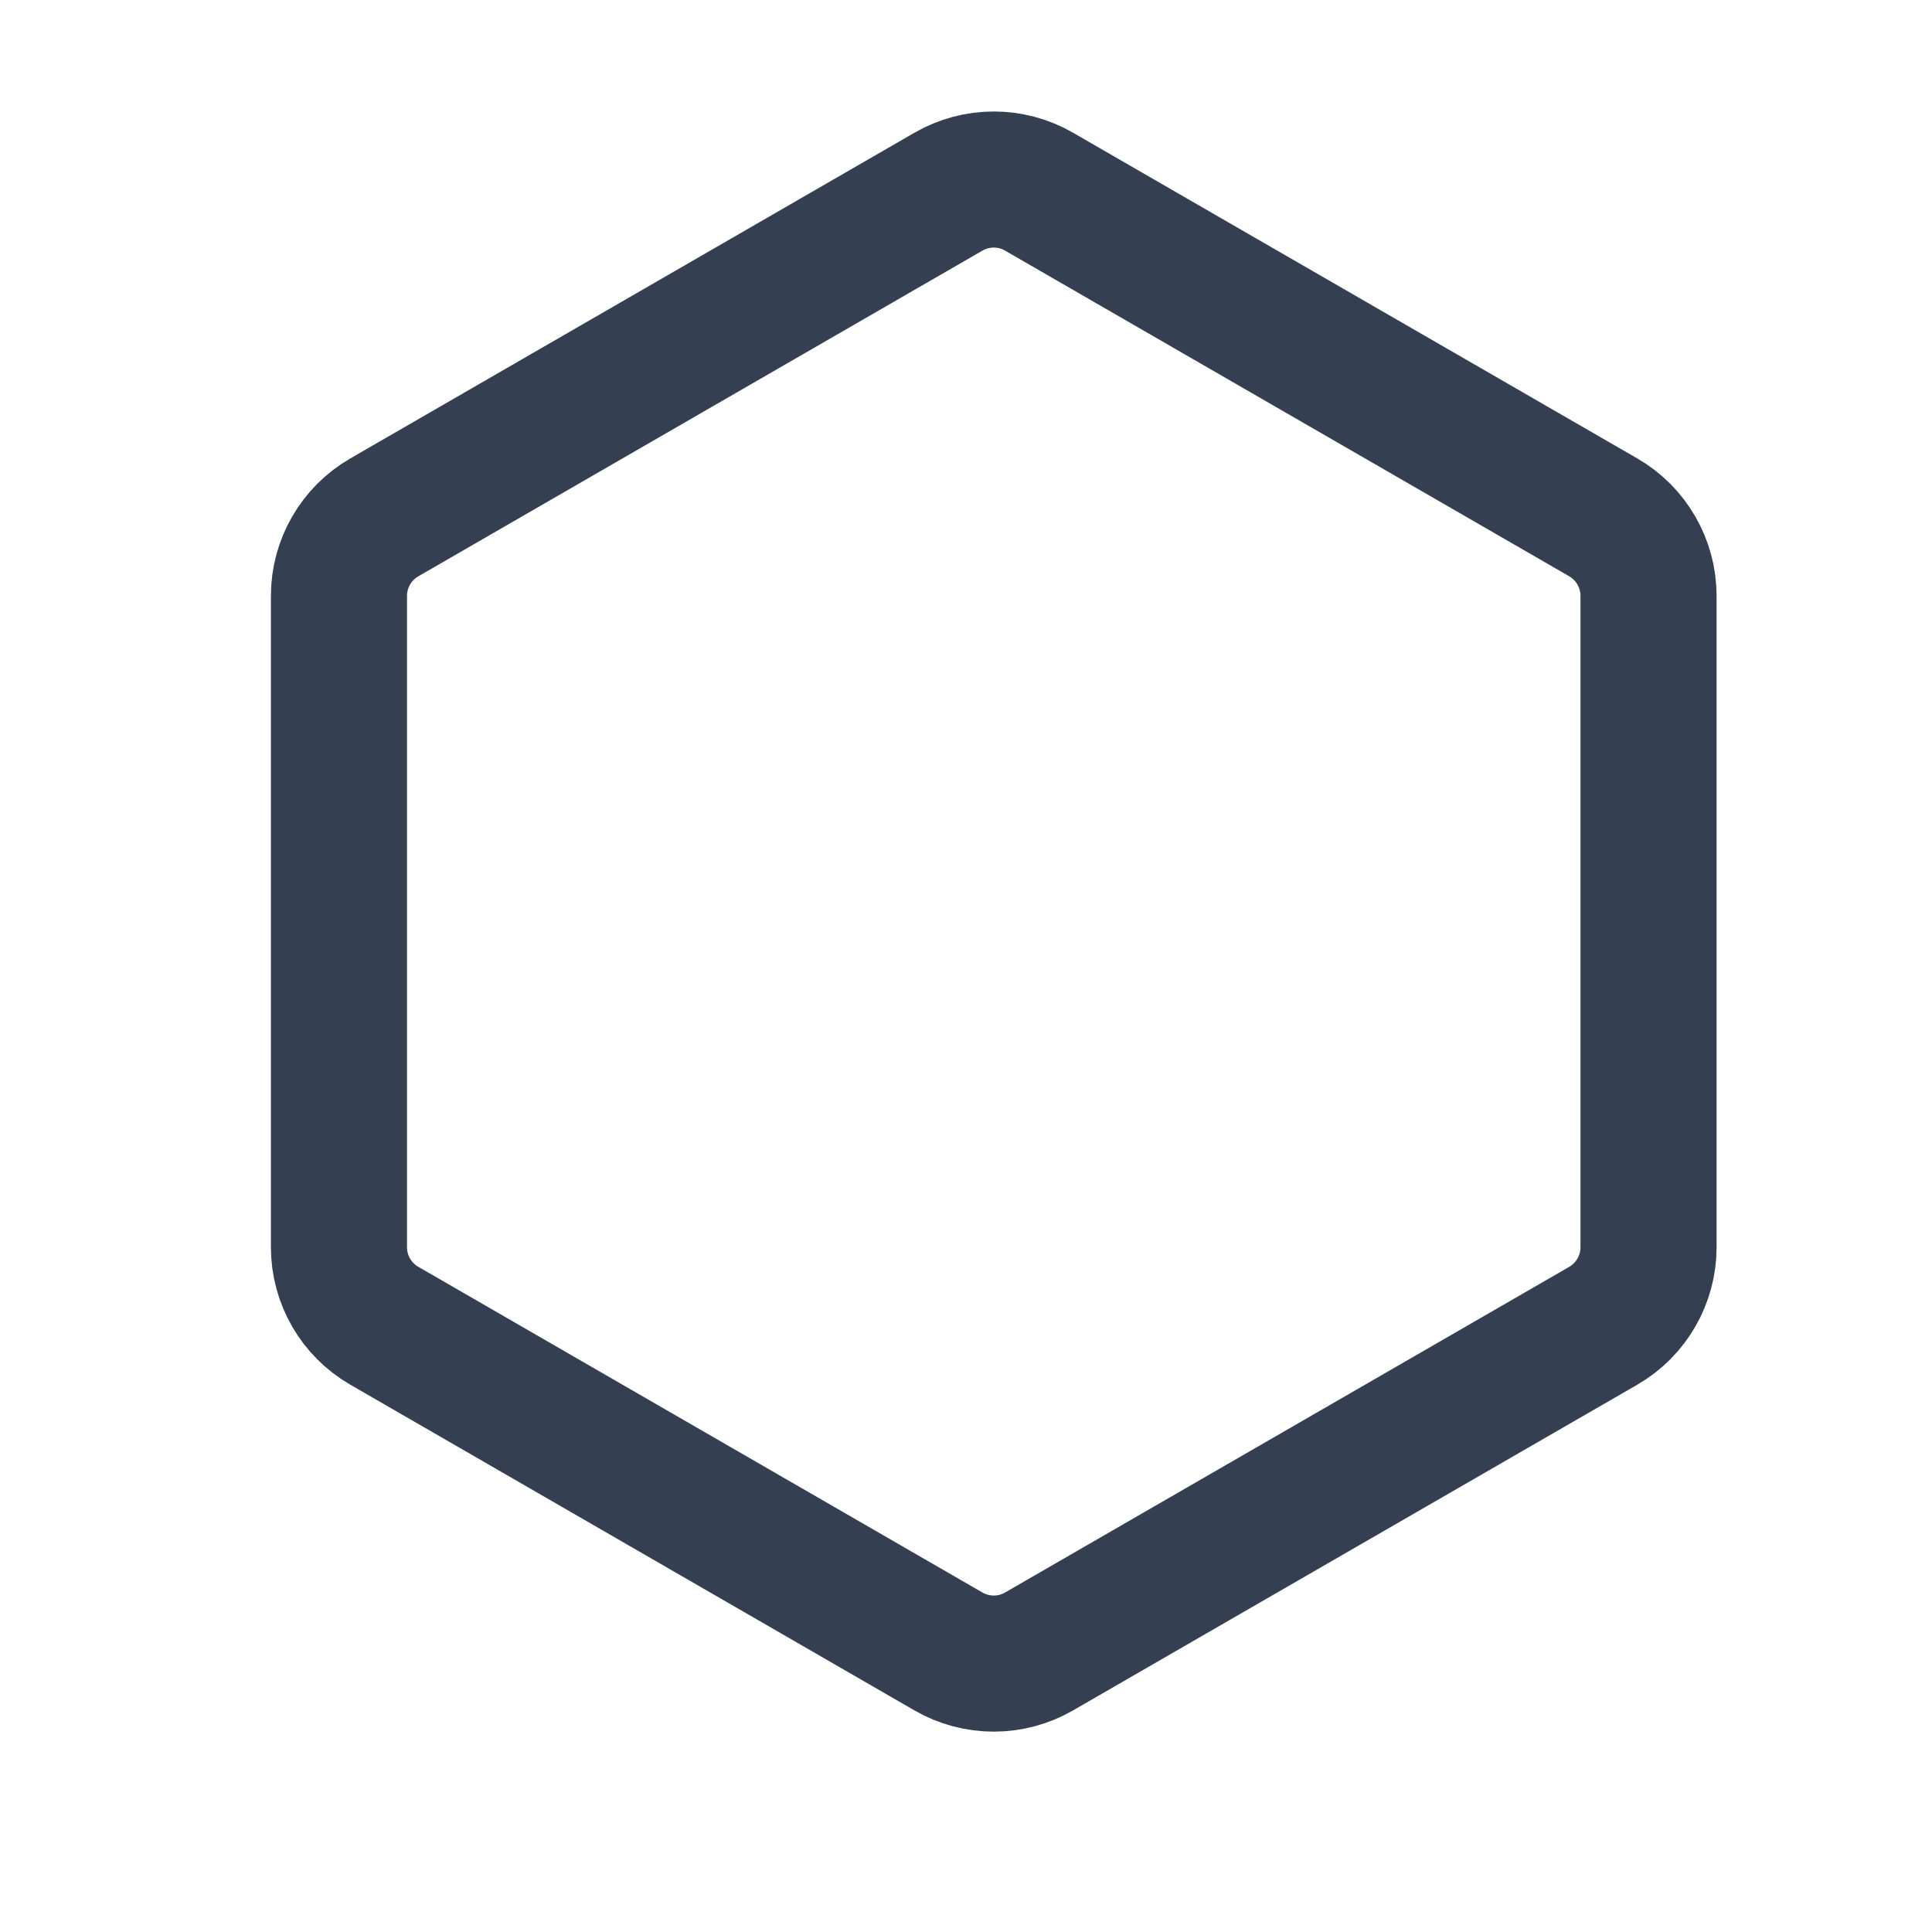 <svg width="18" height="18" viewBox="0 0 18 18" fill="none" xmlns="http://www.w3.org/2000/svg">
<path d="M8.836 1.786C9.098 1.635 9.42 1.635 9.681 1.786L14.937 4.82C15.198 4.971 15.359 5.25 15.359 5.552V11.62C15.359 11.922 15.198 12.201 14.937 12.352L9.681 15.386C9.42 15.537 9.098 15.537 8.836 15.386L3.581 12.352C3.319 12.201 3.158 11.922 3.158 11.62V5.552C3.158 5.25 3.319 4.971 3.581 4.82L8.836 1.786Z" stroke="#344051" stroke-width="1.268" stroke-linecap="round" stroke-linejoin="round"/>
</svg>
